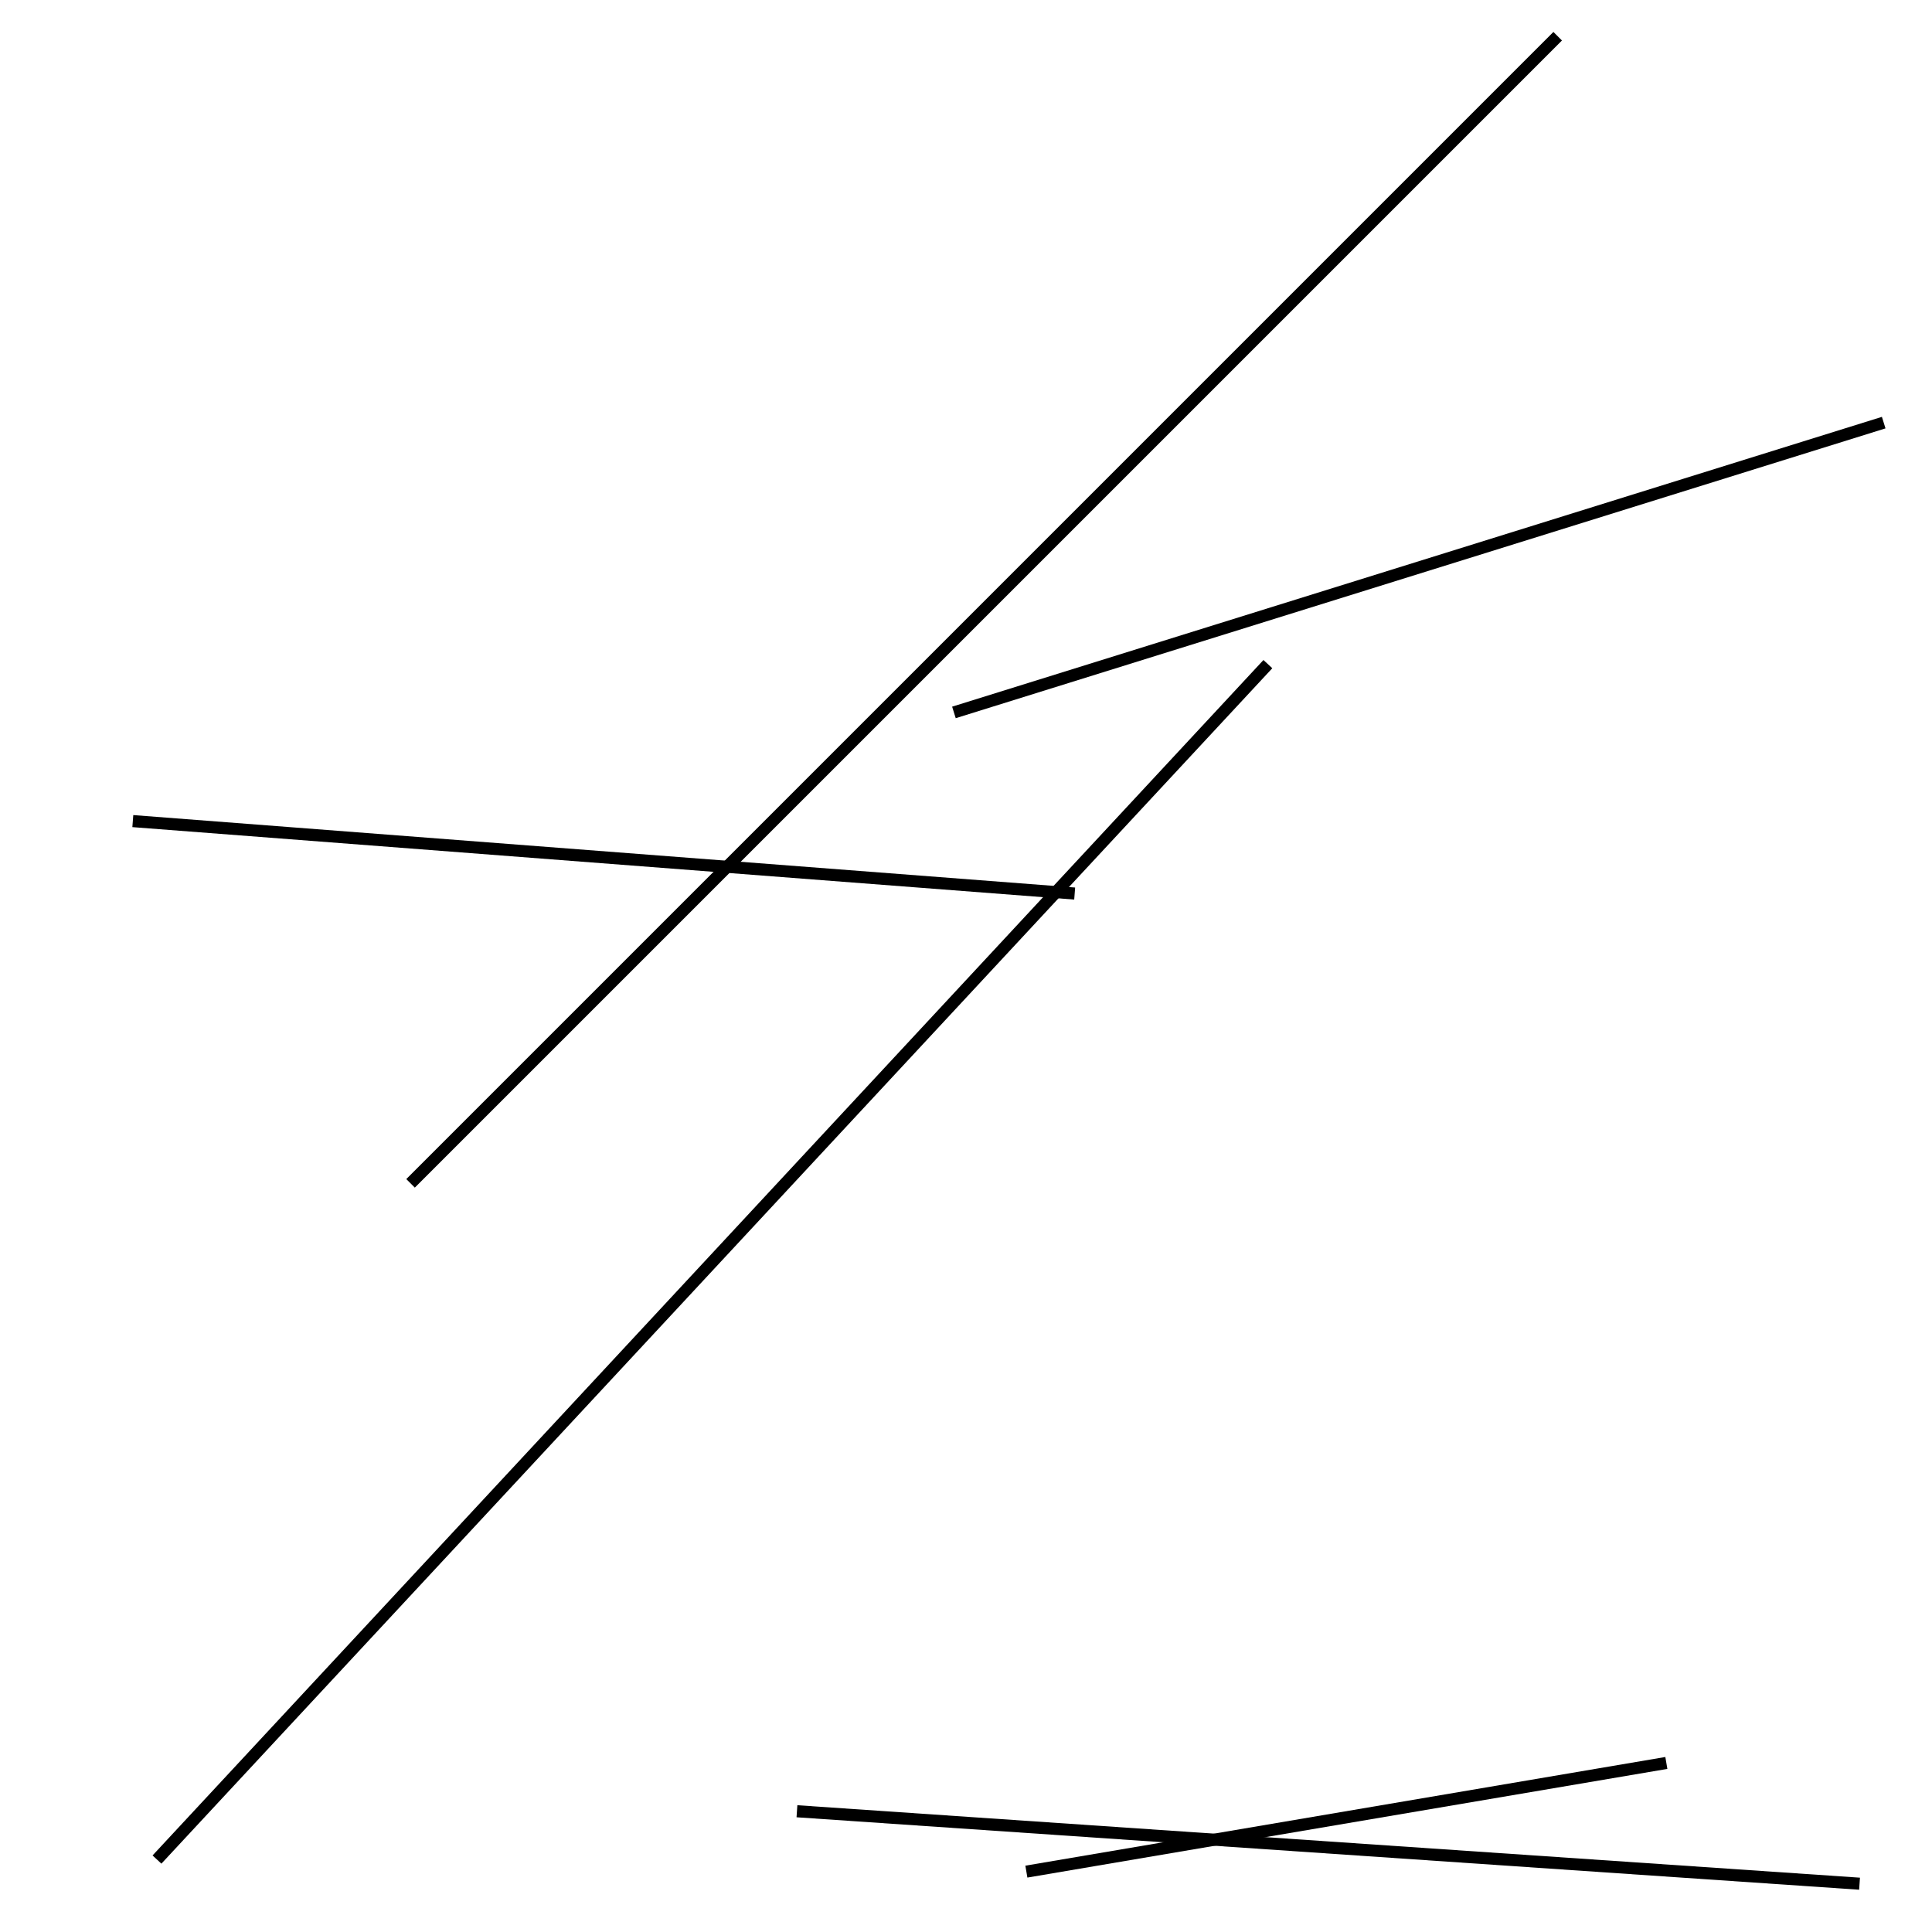 <?xml version="1.0" encoding="utf-8" ?>
<svg baseProfile="full" height="160" version="1.1" width="160" xmlns="http://www.w3.org/2000/svg" xmlns:ev="http://www.w3.org/2001/xml-events" xmlns:xlink="http://www.w3.org/1999/xlink"><defs /><line stroke="black" stroke-width="1" x1="129" x2="34" y1="3" y2="98" /><line stroke="black" stroke-width="1" x1="11" x2="89" y1="68" y2="74" /><line stroke="black" stroke-width="1" x1="66" x2="154" y1="150" y2="156" /><line stroke="black" stroke-width="1" x1="138" x2="85" y1="146" y2="155" /><line stroke="black" stroke-width="1" x1="156" x2="79" y1="35" y2="59" /><line stroke="black" stroke-width="1" x1="13" x2="105" y1="154" y2="55" /></svg>